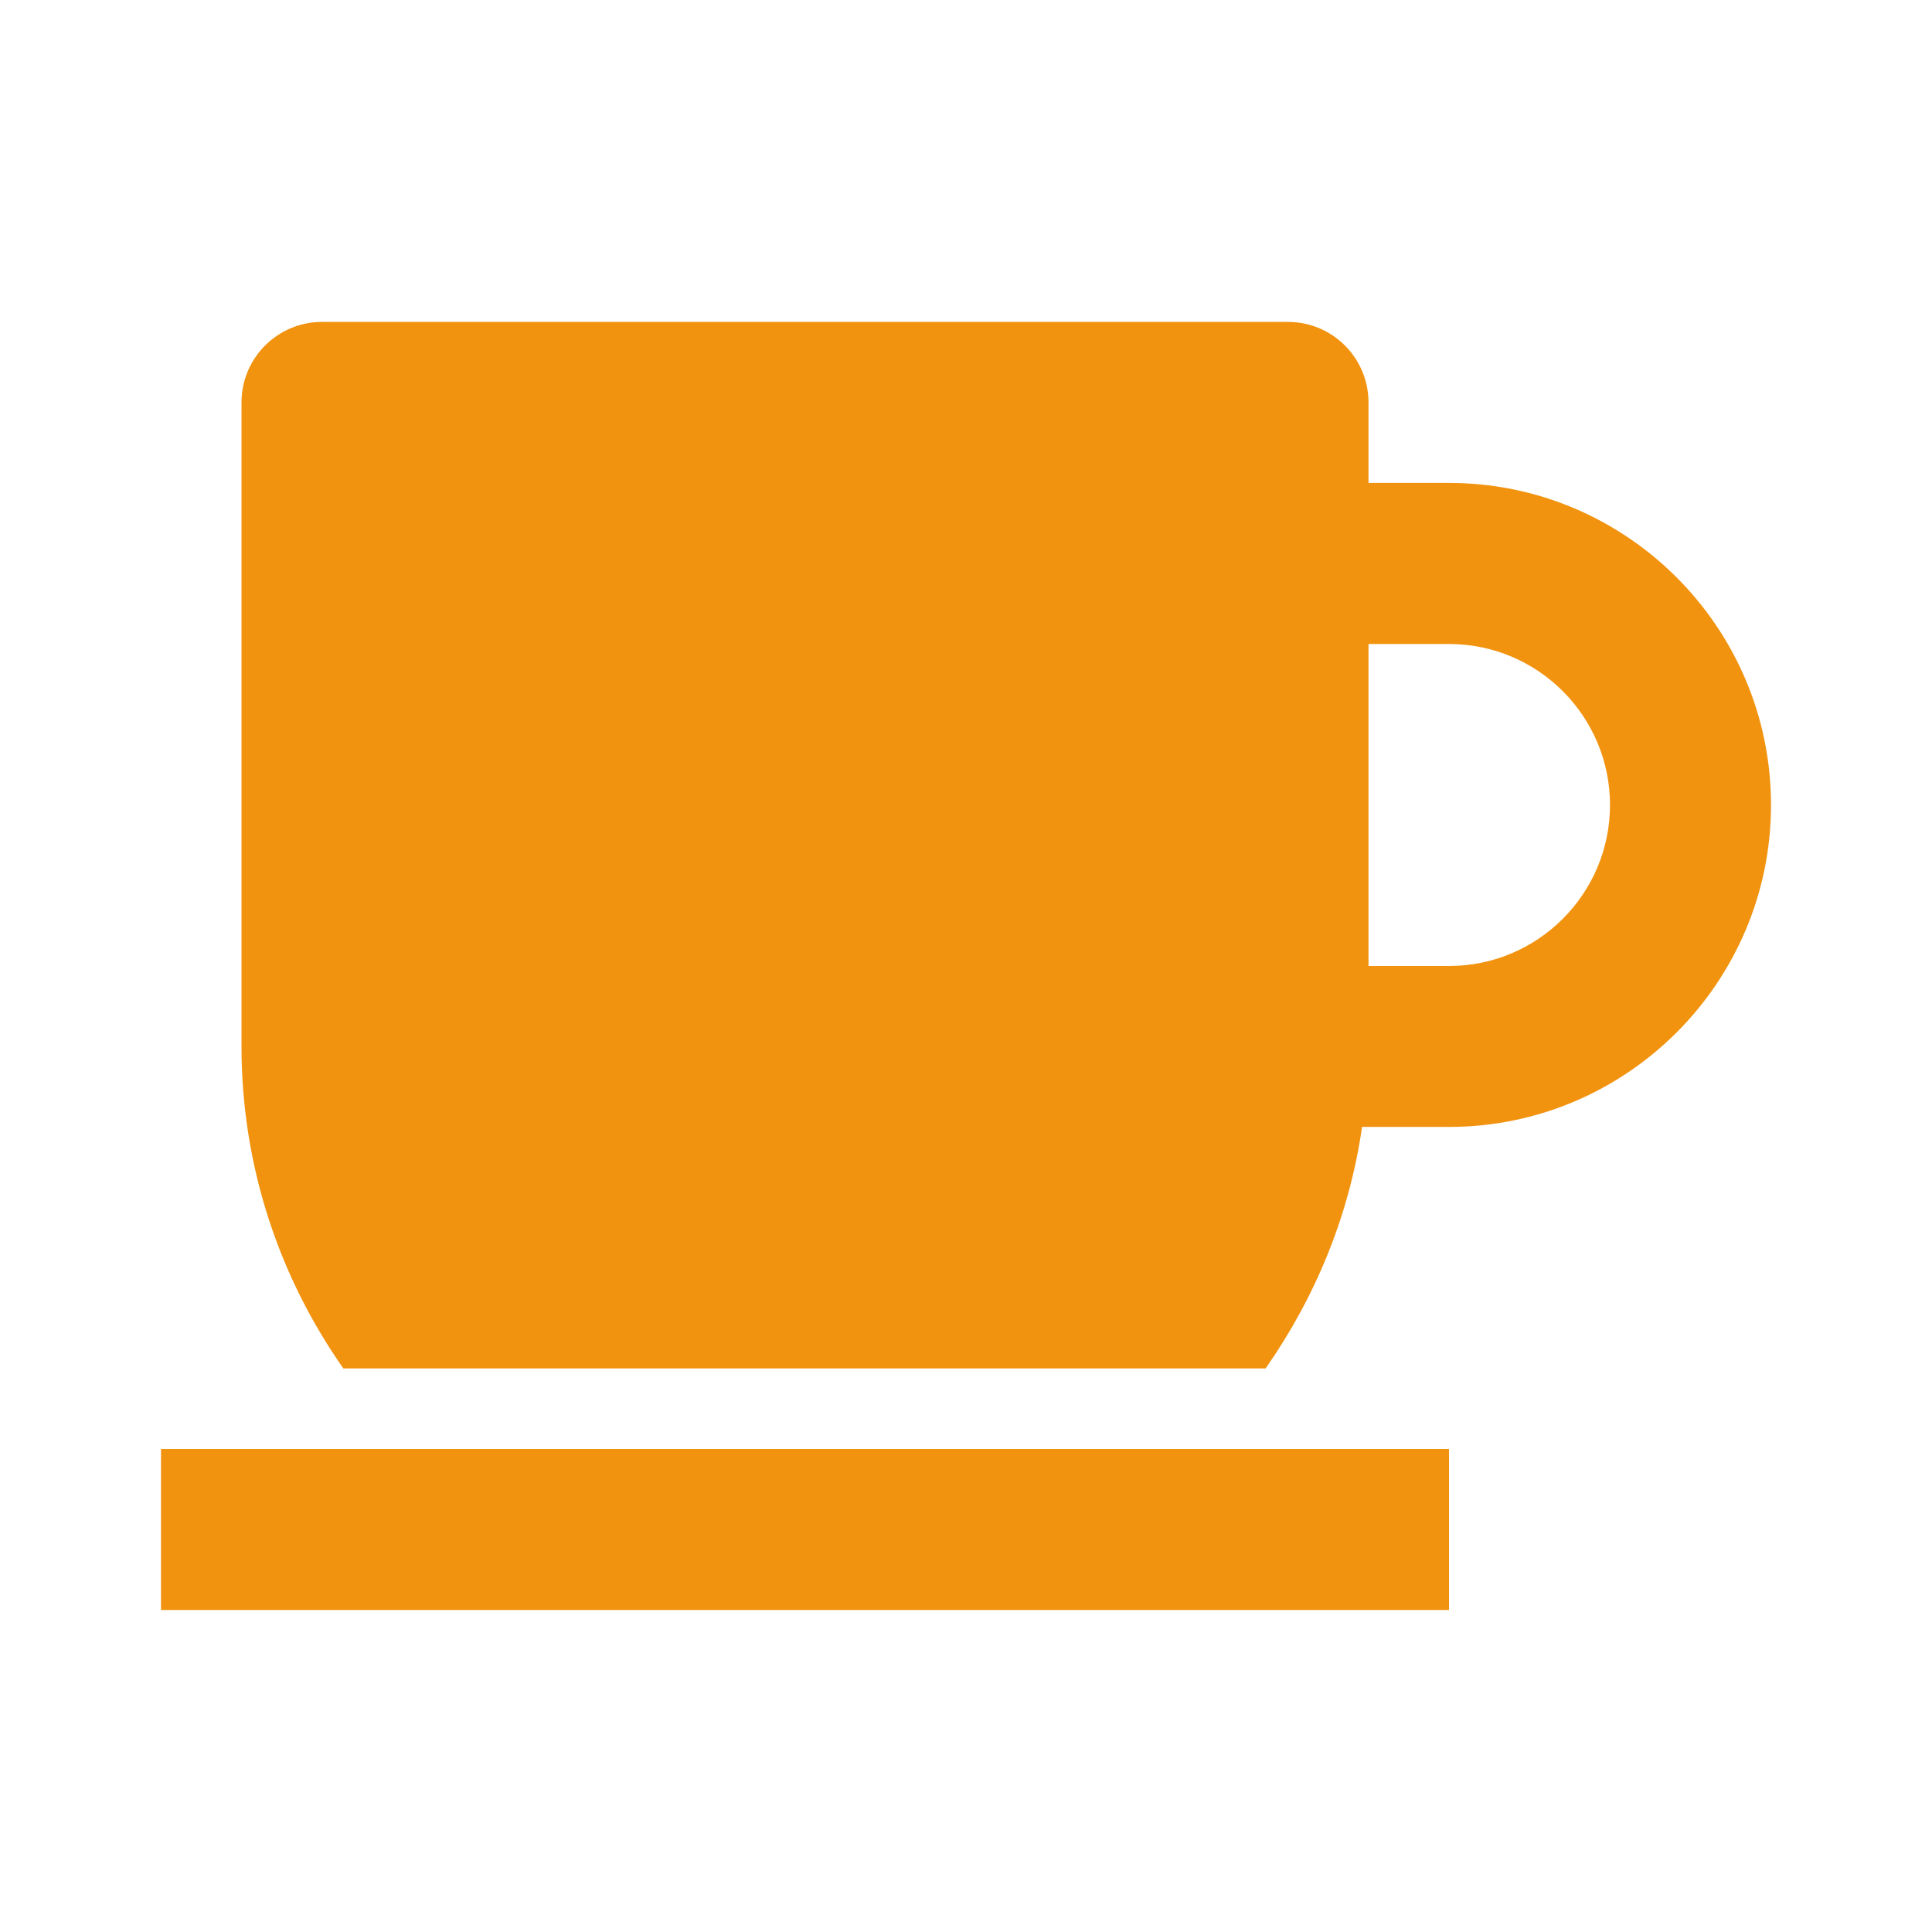 <svg xmlns="http://www.w3.org/2000/svg" width="24" height="24" viewBox="0 0 24 24">
    <path d="M18 5.999H17V4.999C17 4.448 16.553 3.999 16 3.999H4C3.447 3.999 3 4.448 3 4.999V12.999C3 14.488 3.47 15.865 4.265 16.999H15.722C16.335 16.122 16.761 15.105 16.92 13.999H18C20.205 13.999 22 12.205 22 9.999C22 7.794 20.205 5.999 18 5.999V5.999ZM18 12H17V8H18C19.104 8 20 8.897 20 10C20 11.102 19.104 12 18 12Z" fill="#F1930F"/><path d="M2 18H18V20H2V18Z" fill="#F1930F"/>
</svg>